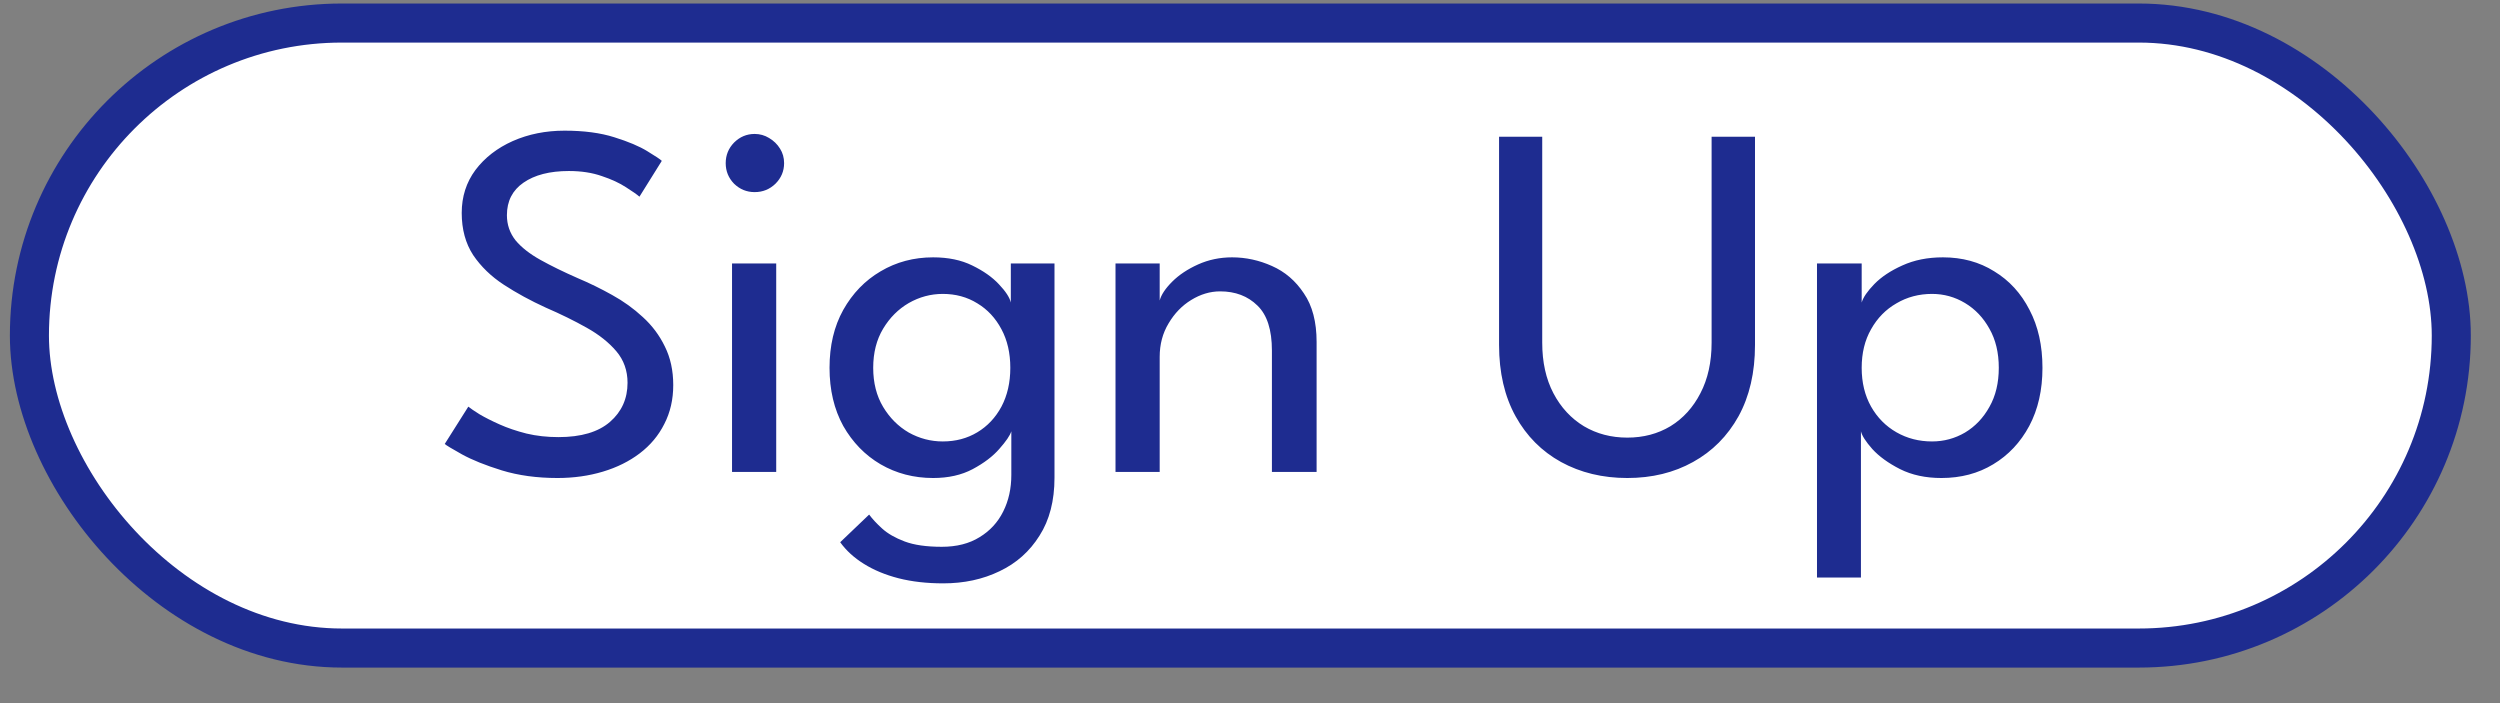 <svg width="64" height="18" viewBox="0 0 64 18" fill="none" xmlns="http://www.w3.org/2000/svg">
<rect x="0" y="0" width="64" height="18" fill="#808080" stroke="none"/>
<rect x="0.753" y="0.59" width="62" height="16" rx="8" fill="white" stroke="#1E2C90"/>
<path d="M14.453 3.345C14.947 3.345 15.371 3.401 15.727 3.514C16.086 3.626 16.368 3.745 16.572 3.871C16.78 3.997 16.903 4.079 16.942 4.118L16.37 5.035C16.305 4.978 16.19 4.898 16.026 4.794C15.861 4.686 15.655 4.59 15.408 4.508C15.161 4.421 14.88 4.378 14.563 4.378C14.074 4.378 13.686 4.478 13.4 4.677C13.118 4.872 12.977 5.149 12.977 5.509C12.977 5.752 13.051 5.966 13.198 6.153C13.35 6.335 13.562 6.501 13.835 6.653C14.108 6.805 14.427 6.961 14.791 7.121C15.09 7.247 15.382 7.39 15.668 7.55C15.959 7.71 16.221 7.899 16.455 8.116C16.693 8.332 16.882 8.584 17.02 8.87C17.163 9.156 17.235 9.485 17.235 9.858C17.235 10.226 17.159 10.557 17.007 10.852C16.86 11.147 16.65 11.398 16.377 11.606C16.108 11.81 15.794 11.966 15.434 12.074C15.075 12.182 14.687 12.237 14.271 12.237C13.746 12.237 13.272 12.172 12.847 12.042C12.427 11.912 12.087 11.775 11.827 11.632C11.571 11.489 11.424 11.4 11.385 11.366L11.989 10.41C12.041 10.453 12.137 10.518 12.275 10.605C12.414 10.687 12.585 10.774 12.789 10.865C12.992 10.956 13.222 11.034 13.478 11.099C13.733 11.16 14.006 11.19 14.297 11.19C14.877 11.19 15.317 11.06 15.616 10.8C15.915 10.54 16.065 10.206 16.065 9.799C16.065 9.487 15.969 9.218 15.779 8.993C15.588 8.768 15.335 8.566 15.018 8.389C14.702 8.211 14.353 8.04 13.972 7.875C13.582 7.697 13.224 7.502 12.899 7.29C12.574 7.078 12.312 6.824 12.113 6.53C11.918 6.231 11.82 5.871 11.82 5.451C11.82 5.035 11.937 4.668 12.171 4.352C12.41 4.036 12.728 3.789 13.127 3.611C13.53 3.433 13.972 3.345 14.453 3.345ZM18.74 12.081V6.744H19.871V12.081H18.74ZM19.319 4.918C19.115 4.918 18.94 4.846 18.792 4.703C18.649 4.556 18.578 4.38 18.578 4.177C18.578 3.973 18.649 3.797 18.792 3.65C18.94 3.503 19.115 3.429 19.319 3.429C19.453 3.429 19.577 3.464 19.689 3.533C19.806 3.602 19.9 3.693 19.969 3.806C20.038 3.914 20.073 4.038 20.073 4.177C20.073 4.38 19.999 4.556 19.852 4.703C19.705 4.846 19.527 4.918 19.319 4.918ZM24.148 14.934C23.728 14.934 23.347 14.891 23.004 14.804C22.666 14.717 22.369 14.594 22.114 14.434C21.863 14.278 21.661 14.093 21.509 13.881L22.25 13.173C22.333 13.285 22.443 13.404 22.582 13.53C22.725 13.66 22.918 13.771 23.16 13.862C23.403 13.953 23.719 13.998 24.109 13.998C24.491 13.998 24.814 13.916 25.078 13.751C25.342 13.591 25.544 13.372 25.682 13.095C25.821 12.817 25.89 12.505 25.89 12.159V11.983H26.995V12.23C26.995 12.819 26.867 13.313 26.612 13.712C26.36 14.115 26.02 14.418 25.591 14.622C25.162 14.83 24.681 14.934 24.148 14.934ZM25.89 12.081V11.041C25.856 11.149 25.754 11.298 25.585 11.489C25.42 11.68 25.193 11.853 24.902 12.009C24.616 12.161 24.278 12.237 23.888 12.237C23.394 12.237 22.946 12.12 22.543 11.886C22.144 11.652 21.826 11.324 21.587 10.904C21.353 10.479 21.236 9.983 21.236 9.416C21.236 8.848 21.353 8.354 21.587 7.934C21.826 7.509 22.144 7.18 22.543 6.946C22.946 6.707 23.394 6.588 23.888 6.588C24.274 6.588 24.608 6.657 24.889 6.796C25.175 6.935 25.403 7.095 25.572 7.277C25.745 7.459 25.847 7.615 25.877 7.745V6.744H26.995V12.081H25.89ZM22.354 9.416C22.354 9.801 22.439 10.135 22.608 10.417C22.777 10.698 22.996 10.917 23.264 11.073C23.537 11.225 23.828 11.301 24.135 11.301C24.465 11.301 24.759 11.223 25.019 11.067C25.279 10.911 25.485 10.692 25.637 10.41C25.788 10.124 25.864 9.793 25.864 9.416C25.864 9.039 25.788 8.709 25.637 8.428C25.485 8.142 25.279 7.921 25.019 7.765C24.759 7.604 24.465 7.524 24.135 7.524C23.828 7.524 23.537 7.602 23.264 7.758C22.996 7.914 22.777 8.133 22.608 8.415C22.439 8.696 22.354 9.03 22.354 9.416ZM31.541 6.588C31.892 6.588 32.232 6.662 32.561 6.809C32.895 6.956 33.168 7.19 33.38 7.511C33.597 7.827 33.705 8.241 33.705 8.753V12.081H32.561V8.974C32.561 8.445 32.438 8.061 32.191 7.823C31.944 7.58 31.625 7.459 31.235 7.459C30.98 7.459 30.733 7.533 30.494 7.68C30.26 7.823 30.067 8.022 29.916 8.278C29.764 8.529 29.688 8.815 29.688 9.136V12.081H28.557V6.744H29.688V7.693C29.727 7.546 29.834 7.385 30.007 7.212C30.18 7.039 30.401 6.891 30.67 6.77C30.939 6.649 31.229 6.588 31.541 6.588ZM43.817 3.501H44.928V8.831C44.928 9.537 44.787 10.146 44.506 10.657C44.224 11.164 43.836 11.554 43.342 11.827C42.852 12.1 42.291 12.237 41.659 12.237C41.026 12.237 40.46 12.1 39.962 11.827C39.468 11.554 39.08 11.164 38.799 10.657C38.517 10.146 38.376 9.537 38.376 8.831V3.501H39.481V8.772C39.481 9.27 39.576 9.702 39.767 10.066C39.958 10.43 40.218 10.711 40.547 10.911C40.876 11.106 41.247 11.203 41.659 11.203C42.07 11.203 42.439 11.106 42.764 10.911C43.089 10.711 43.344 10.43 43.531 10.066C43.721 9.702 43.817 9.27 43.817 8.772V3.501ZM47.64 14.785H46.515V6.744H47.659V7.745C47.698 7.611 47.807 7.453 47.984 7.271C48.162 7.089 48.4 6.93 48.699 6.796C49.003 6.657 49.349 6.588 49.739 6.588C50.233 6.588 50.671 6.707 51.052 6.946C51.438 7.18 51.739 7.509 51.956 7.934C52.177 8.354 52.287 8.848 52.287 9.416C52.287 9.983 52.175 10.479 51.949 10.904C51.724 11.324 51.416 11.652 51.026 11.886C50.641 12.12 50.199 12.237 49.7 12.237C49.297 12.237 48.944 12.161 48.641 12.009C48.342 11.857 48.106 11.686 47.932 11.496C47.763 11.305 47.666 11.153 47.64 11.041V14.785ZM51.169 9.416C51.169 9.03 51.089 8.696 50.929 8.415C50.773 8.133 50.565 7.914 50.305 7.758C50.045 7.602 49.763 7.524 49.46 7.524C49.126 7.524 48.823 7.604 48.55 7.765C48.277 7.921 48.06 8.142 47.9 8.428C47.739 8.709 47.659 9.039 47.659 9.416C47.659 9.793 47.739 10.124 47.9 10.41C48.06 10.692 48.277 10.911 48.55 11.067C48.823 11.223 49.126 11.301 49.46 11.301C49.763 11.301 50.045 11.225 50.305 11.073C50.565 10.917 50.773 10.698 50.929 10.417C51.089 10.135 51.169 9.801 51.169 9.416Z" fill="#1E2C90"/>
</svg>
